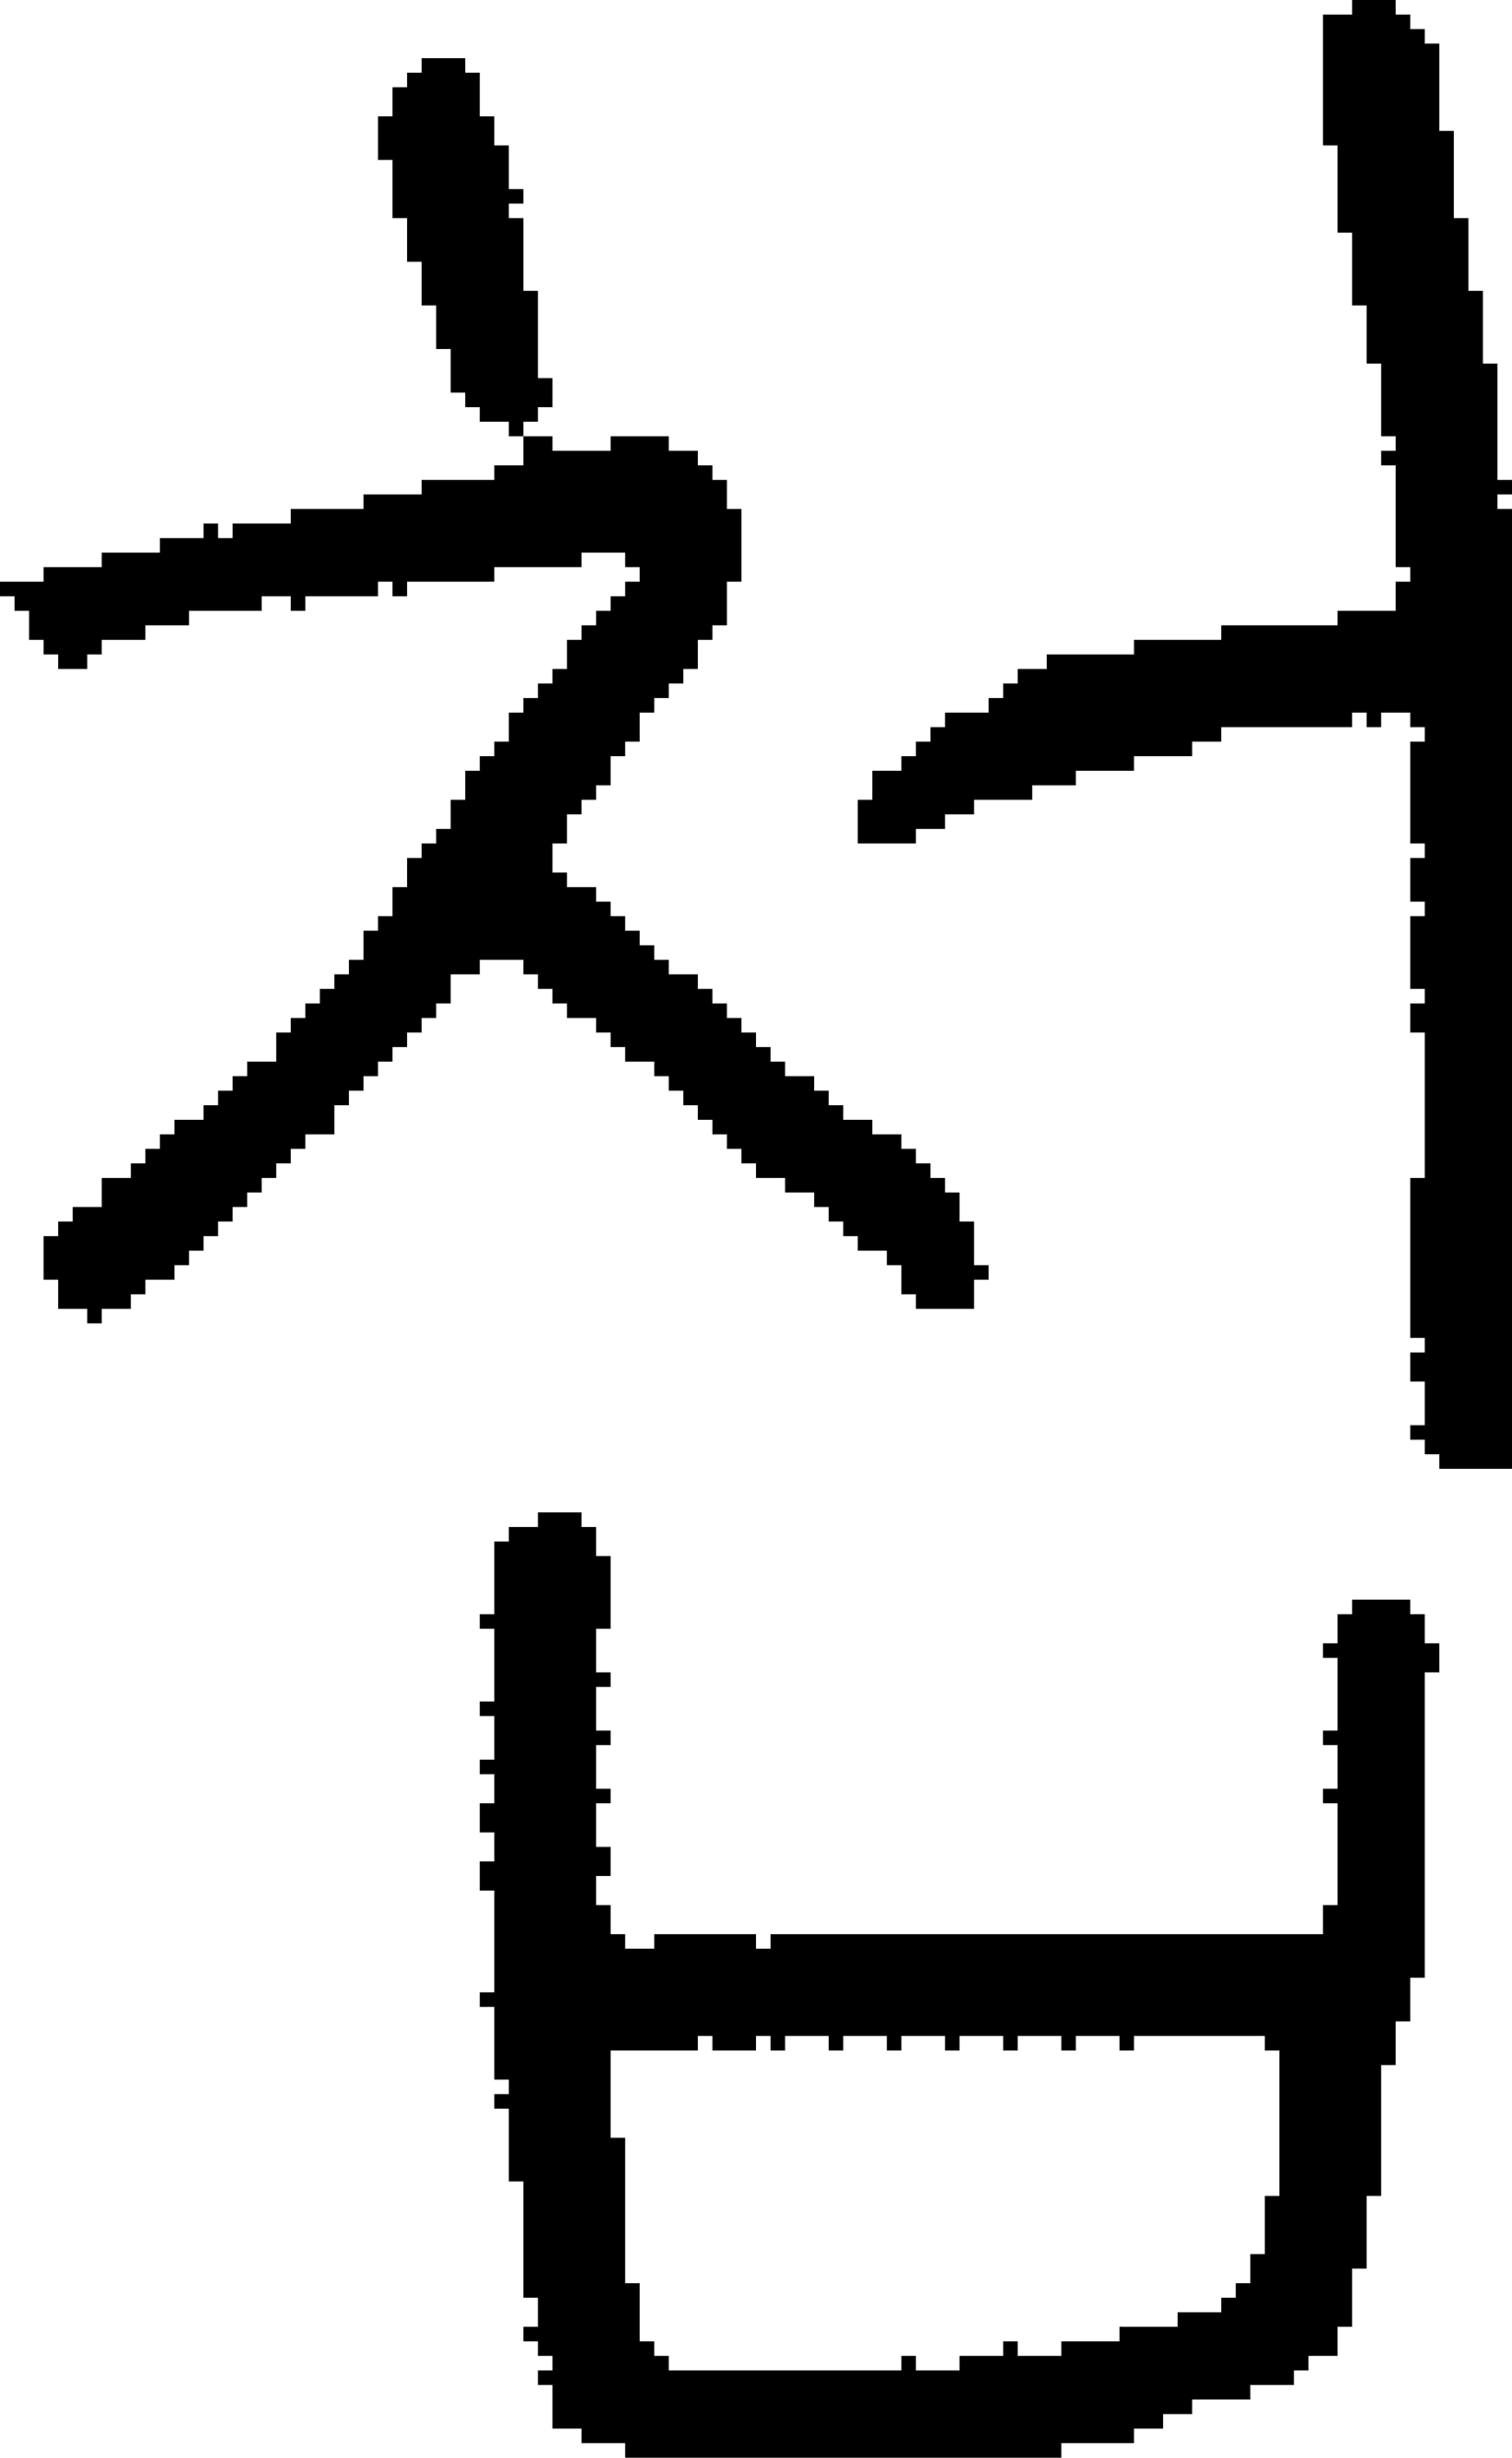 <?xml version="1.0" encoding="UTF-8" standalone="no"?>
<!DOCTYPE svg PUBLIC "-//W3C//DTD SVG 1.1//EN" 
  "http://www.w3.org/Graphics/SVG/1.1/DTD/svg11.dtd">
<svg width="104" height="169"
     xmlns="http://www.w3.org/2000/svg" version="1.1">
 <path d="  M 36,48  L 36,49  L 35,49  L 35,51  L 34,51  L 34,52  L 33,52  L 33,53  L 32,53  L 32,55  L 31,55  L 31,57  L 30,57  L 30,58  L 29,58  L 29,59  L 28,59  L 28,61  L 27,61  L 27,63  L 26,63  L 26,64  L 25,64  L 25,66  L 24,66  L 24,67  L 23,67  L 23,68  L 22,68  L 22,69  L 21,69  L 21,70  L 20,70  L 20,71  L 19,71  L 19,73  L 17,73  L 17,74  L 16,74  L 16,75  L 15,75  L 15,76  L 14,76  L 14,77  L 12,77  L 12,78  L 11,78  L 11,79  L 10,79  L 10,80  L 9,80  L 9,81  L 7,81  L 7,83  L 5,83  L 5,84  L 4,84  L 4,85  L 3,85  L 3,88  L 4,88  L 4,90  L 6,90  L 6,91  L 7,91  L 7,90  L 9,90  L 9,89  L 10,89  L 10,88  L 12,88  L 12,87  L 13,87  L 13,86  L 14,86  L 14,85  L 15,85  L 15,84  L 16,84  L 16,83  L 17,83  L 17,82  L 18,82  L 18,81  L 19,81  L 19,80  L 20,80  L 20,79  L 21,79  L 21,78  L 23,78  L 23,76  L 24,76  L 24,75  L 25,75  L 25,74  L 26,74  L 26,73  L 27,73  L 27,72  L 28,72  L 28,71  L 29,71  L 29,70  L 30,70  L 30,69  L 31,69  L 31,67  L 33,67  L 33,66  L 36,66  L 36,67  L 37,67  L 37,68  L 38,68  L 38,69  L 39,69  L 39,70  L 41,70  L 41,71  L 42,71  L 42,72  L 43,72  L 43,73  L 45,73  L 45,74  L 46,74  L 46,75  L 47,75  L 47,76  L 48,76  L 48,77  L 49,77  L 49,78  L 50,78  L 50,79  L 51,79  L 51,80  L 52,80  L 52,81  L 54,81  L 54,82  L 56,82  L 56,83  L 57,83  L 57,84  L 58,84  L 58,85  L 59,85  L 59,86  L 61,86  L 61,87  L 62,87  L 62,89  L 63,89  L 63,90  L 67,90  L 67,88  L 68,88  L 68,87  L 67,87  L 67,84  L 66,84  L 66,82  L 65,82  L 65,81  L 64,81  L 64,80  L 63,80  L 63,79  L 62,79  L 62,78  L 60,78  L 60,77  L 58,77  L 58,76  L 57,76  L 57,75  L 56,75  L 56,74  L 54,74  L 54,73  L 53,73  L 53,72  L 52,72  L 52,71  L 51,71  L 51,70  L 50,70  L 50,69  L 49,69  L 49,68  L 48,68  L 48,67  L 46,67  L 46,66  L 45,66  L 45,65  L 44,65  L 44,64  L 43,64  L 43,63  L 42,63  L 42,62  L 41,62  L 41,61  L 39,61  L 39,60  L 38,60  L 38,58  L 39,58  L 39,56  L 40,56  L 40,55  L 41,55  L 41,54  L 42,54  L 42,52  L 43,52  L 43,51  L 44,51  L 44,49  L 45,49  L 45,48  L 46,48  L 46,47  L 47,47  L 47,46  L 48,46  L 48,44  L 49,44  L 49,43  L 50,43  L 50,40  L 51,40  L 51,35  L 50,35  L 50,33  L 49,33  L 49,32  L 48,32  L 48,31  L 46,31  L 46,30  L 42,30  L 42,31  L 38,31  L 38,30  L 36,30  L 36,32  L 34,32  L 34,33  L 29,33  L 29,34  L 25,34  L 25,35  L 20,35  L 20,36  L 16,36  L 16,37  L 15,37  L 15,36  L 14,36  L 14,37  L 11,37  L 11,38  L 7,38  L 7,39  L 3,39  L 3,40  L 0,40  L 0,41  L 1,41  L 1,42  L 2,42  L 2,44  L 3,44  L 3,45  L 4,45  L 4,46  L 6,46  L 6,45  L 7,45  L 7,44  L 10,44  L 10,43  L 13,43  L 13,42  L 18,42  L 18,41  L 20,41  L 20,42  L 21,42  L 21,41  L 26,41  L 26,40  L 27,40  L 27,41  L 28,41  L 28,40  L 34,40  L 34,39  L 40,39  L 40,38  L 43,38  L 43,39  L 44,39  L 44,40  L 43,40  L 43,41  L 42,41  L 42,42  L 41,42  L 41,43  L 40,43  L 40,44  L 39,44  L 39,46  L 38,46  L 38,47  L 37,47  L 37,48  Z  " style="fill:rgb(0, 0, 0); fill-opacity:1.000; stroke:none;" />
 <path d="  M 30,24  L 31,24  L 31,27  L 32,27  L 32,28  L 33,28  L 33,29  L 35,29  L 35,30  L 36,30  L 36,29  L 37,29  L 37,28  L 38,28  L 38,26  L 37,26  L 37,20  L 36,20  L 36,15  L 35,15  L 35,14  L 36,14  L 36,13  L 35,13  L 35,10  L 34,10  L 34,8  L 33,8  L 33,5  L 32,5  L 32,4  L 29,4  L 29,5  L 28,5  L 28,6  L 27,6  L 27,8  L 26,8  L 26,11  L 27,11  L 27,15  L 28,15  L 28,18  L 29,18  L 29,21  L 30,21  Z  " style="fill:rgb(0, 0, 0); fill-opacity:1.000; stroke:none;" />
 <path d="  M 95,142  L 96,142  L 96,139  L 97,139  L 97,136  L 98,136  L 98,115  L 99,115  L 99,113  L 98,113  L 98,111  L 97,111  L 97,110  L 93,110  L 93,111  L 92,111  L 92,113  L 91,113  L 91,114  L 92,114  L 92,119  L 91,119  L 91,120  L 92,120  L 92,123  L 91,123  L 91,124  L 92,124  L 92,131  L 91,131  L 91,133  L 53,133  L 53,134  L 52,134  L 52,133  L 45,133  L 45,134  L 43,134  L 43,133  L 42,133  L 42,131  L 41,131  L 41,129  L 42,129  L 42,127  L 41,127  L 41,124  L 42,124  L 42,123  L 41,123  L 41,120  L 42,120  L 42,119  L 41,119  L 41,116  L 42,116  L 42,115  L 41,115  L 41,112  L 42,112  L 42,107  L 41,107  L 41,105  L 40,105  L 40,104  L 37,104  L 37,105  L 35,105  L 35,106  L 34,106  L 34,111  L 33,111  L 33,112  L 34,112  L 34,117  L 33,117  L 33,118  L 34,118  L 34,121  L 33,121  L 33,122  L 34,122  L 34,124  L 33,124  L 33,126  L 34,126  L 34,128  L 33,128  L 33,130  L 34,130  L 34,137  L 33,137  L 33,138  L 34,138  L 34,143  L 35,143  L 35,144  L 34,144  L 34,145  L 35,145  L 35,150  L 36,150  L 36,158  L 37,158  L 37,160  L 36,160  L 36,161  L 37,161  L 37,162  L 38,162  L 38,163  L 37,163  L 37,164  L 38,164  L 38,167  L 40,167  L 40,168  L 43,168  L 43,169  L 73,169  L 73,168  L 78,168  L 78,167  L 80,167  L 80,166  L 82,166  L 82,165  L 86,165  L 86,164  L 89,164  L 89,163  L 90,163  L 90,162  L 92,162  L 92,160  L 93,160  L 93,156  L 94,156  L 94,151  L 95,151  Z  M 88,151  L 87,151  L 87,155  L 86,155  L 86,157  L 85,157  L 85,158  L 84,158  L 84,159  L 81,159  L 81,160  L 77,160  L 77,161  L 73,161  L 73,162  L 70,162  L 70,161  L 69,161  L 69,162  L 66,162  L 66,163  L 63,163  L 63,162  L 62,162  L 62,163  L 46,163  L 46,162  L 45,162  L 45,161  L 44,161  L 44,157  L 43,157  L 43,147  L 42,147  L 42,141  L 48,141  L 48,140  L 49,140  L 49,141  L 52,141  L 52,140  L 53,140  L 53,141  L 54,141  L 54,140  L 57,140  L 57,141  L 58,141  L 58,140  L 61,140  L 61,141  L 62,141  L 62,140  L 65,140  L 65,141  L 66,141  L 66,140  L 69,140  L 69,141  L 70,141  L 70,140  L 73,140  L 73,141  L 74,141  L 74,140  L 77,140  L 77,141  L 78,141  L 78,140  L 87,140  L 87,141  L 88,141  Z  " style="fill:rgb(0, 0, 0); fill-opacity:1.000; stroke:none;" />
 <path d="  M 97,68  L 98,68  L 98,69  L 97,69  L 97,71  L 98,71  L 98,81  L 97,81  L 97,92  L 98,92  L 98,93  L 97,93  L 97,95  L 98,95  L 98,98  L 97,98  L 97,99  L 98,99  L 98,100  L 99,100  L 99,101  L 104,101  L 104,35  L 103,35  L 103,34  L 104,34  L 104,33  L 103,33  L 103,25  L 102,25  L 102,20  L 101,20  L 101,15  L 100,15  L 100,9  L 99,9  L 99,3  L 98,3  L 98,2  L 97,2  L 97,1  L 96,1  L 96,0  L 93,0  L 93,1  L 91,1  L 91,10  L 92,10  L 92,16  L 93,16  L 93,21  L 94,21  L 94,25  L 95,25  L 95,30  L 96,30  L 96,31  L 95,31  L 95,32  L 96,32  L 96,39  L 97,39  L 97,40  L 96,40  L 96,42  L 92,42  L 92,43  L 84,43  L 84,44  L 78,44  L 78,45  L 72,45  L 72,46  L 70,46  L 70,47  L 69,47  L 69,48  L 68,48  L 68,49  L 65,49  L 65,50  L 64,50  L 64,51  L 63,51  L 63,52  L 62,52  L 62,53  L 60,53  L 60,55  L 59,55  L 59,58  L 63,58  L 63,57  L 65,57  L 65,56  L 67,56  L 67,55  L 71,55  L 71,54  L 74,54  L 74,53  L 78,53  L 78,52  L 82,52  L 82,51  L 84,51  L 84,50  L 93,50  L 93,49  L 94,49  L 94,50  L 95,50  L 95,49  L 97,49  L 97,50  L 98,50  L 98,51  L 97,51  L 97,58  L 98,58  L 98,59  L 97,59  L 97,62  L 98,62  L 98,63  L 97,63  Z  " style="fill:rgb(0, 0, 0); fill-opacity:1.000; stroke:none;" />
</svg>

